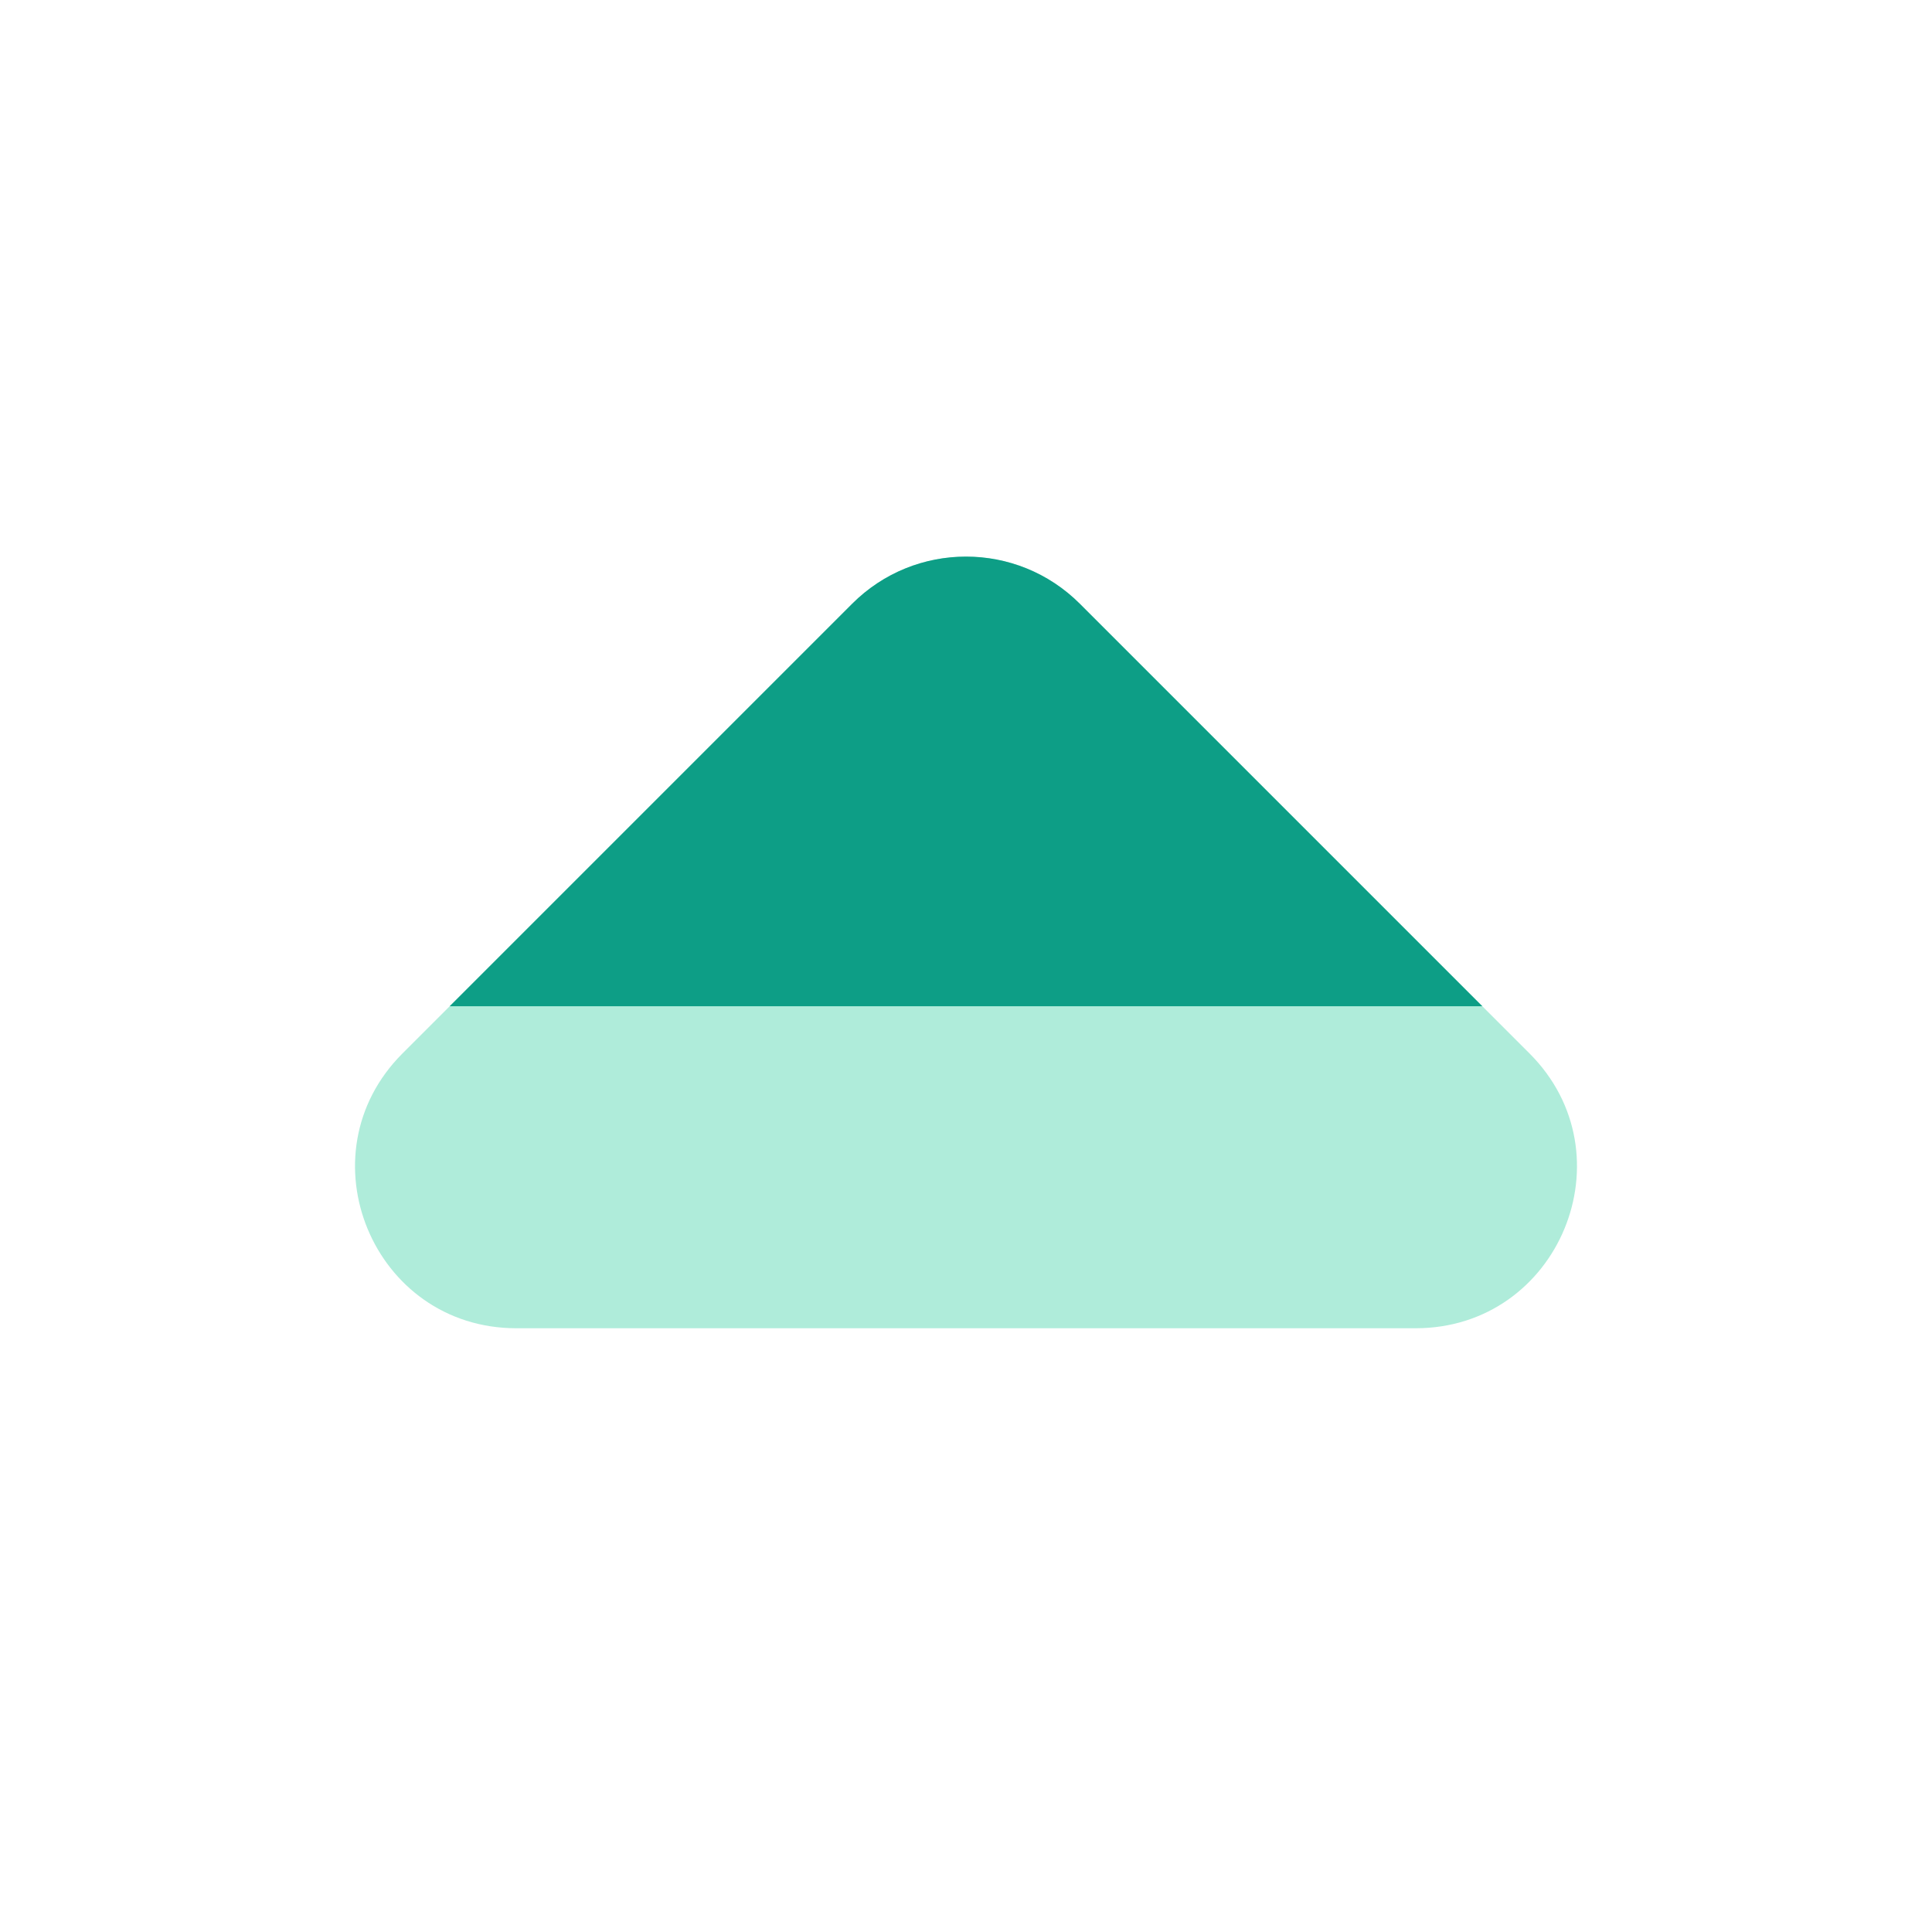 <svg xmlns="http://www.w3.org/2000/svg" xmlns:xlink="http://www.w3.org/1999/xlink" width="48" height="48" viewBox="0 0 48 48" fill="none">
<path d="M26.828 15L38 26.172C40.52 28.691 38.735 33 35.172 33L12.828 33C9.265 33 7.48 28.691 10 26.172L21.172 15C22.734 13.438 25.266 13.438 26.828 15Z" fill-rule="evenodd"  fill="#AFECDA" >
</path>
<path d="M36.828 25L11.172 25L21.172 15C22.734 13.438 25.266 13.438 26.828 15L36.828 25Z" fill-rule="evenodd"  fill="#0D9E86" >
</path>
</svg>
